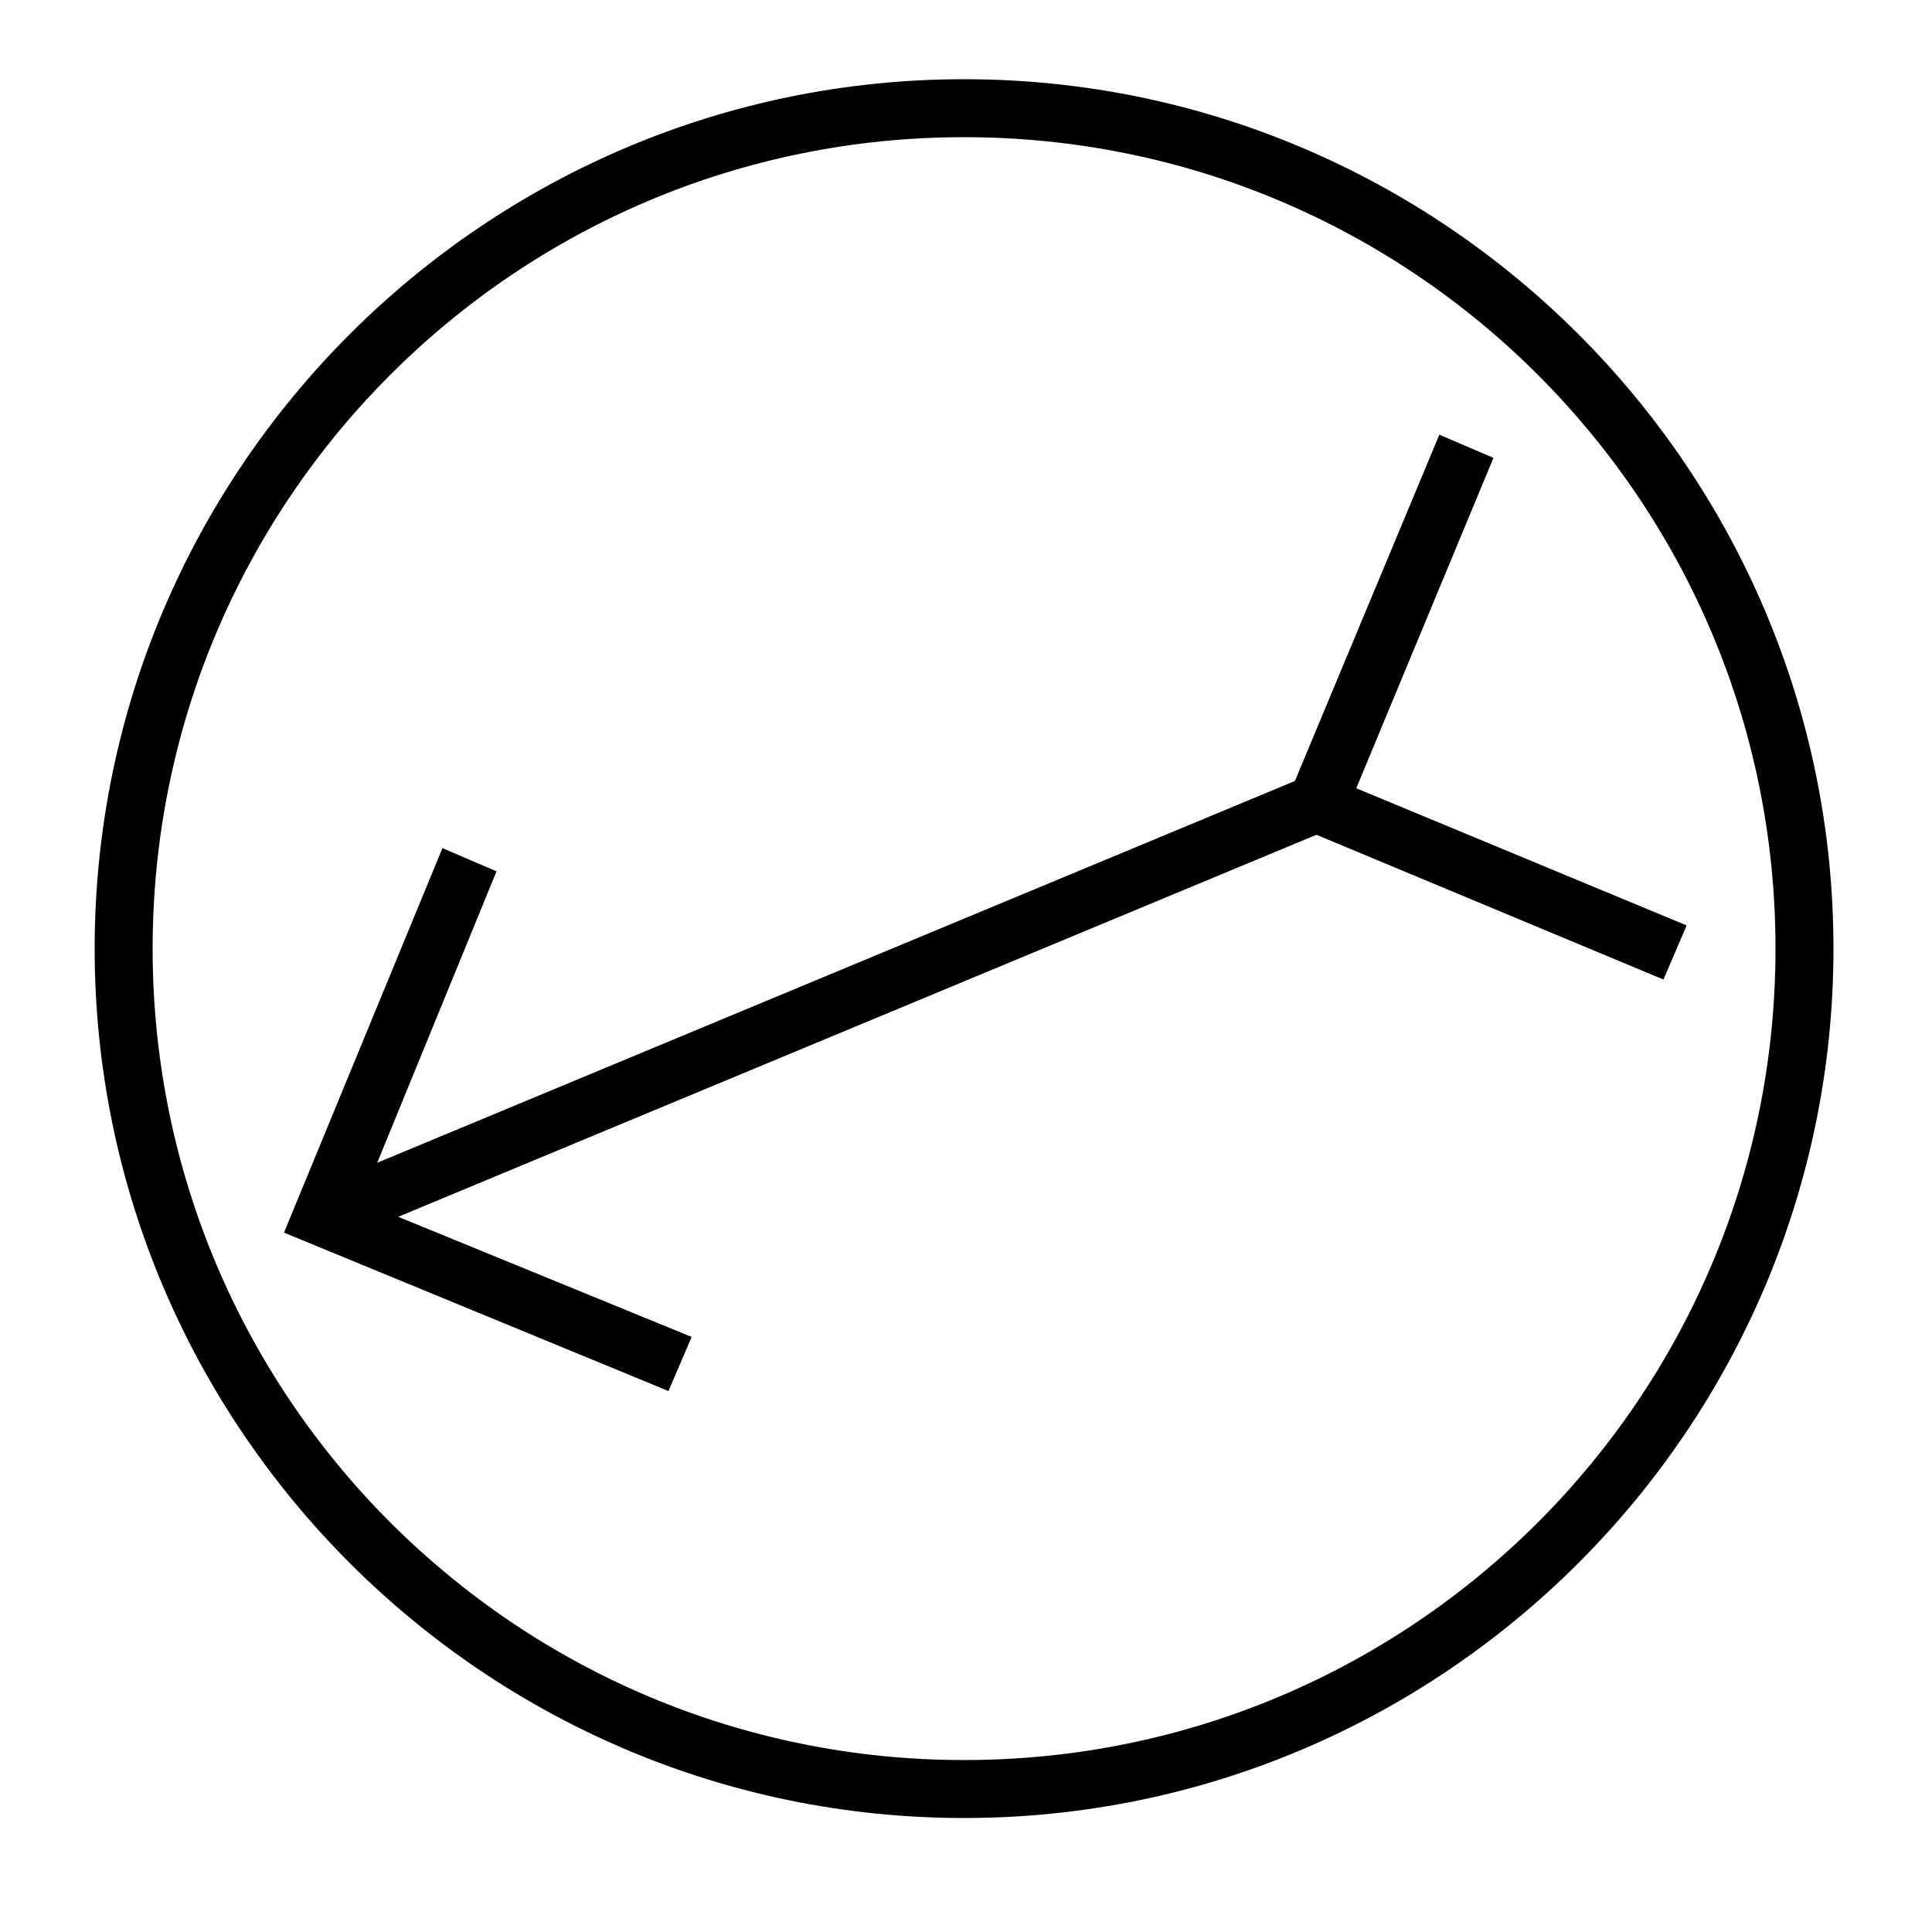 <?xml version="1.0" encoding="utf-8"?>
<!-- Generator: Adobe Illustrator 24.2.1, SVG Export Plug-In . SVG Version: 6.00 Build 0)  -->
<svg version="1.1" id="Layer_1" xmlns="http://www.w3.org/2000/svg" xmlns:xlink="http://www.w3.org/1999/xlink" x="0px" y="0px"
	 viewBox="0 0 100 100" style="enable-background:new 0 0 100 100;" xml:space="preserve">
<path d="M49.9,94.1c-24.8,0-45-20.2-45-45s20.2-45,45-45s45,20.2,45,45S74.7,94.1,49.9,94.1z M49.9,7.1c-23.2,0-42,18.8-42,42
	s18.8,42,42,42s42-18.8,42-42S73.1,7.1,49.9,7.1z"/>
<polygon points="34.6,72 14.7,63.8 22.9,43.9 25.7,45.1 18.7,62.2 35.8,69.2 "/>
<polygon points="86.1,50.7 66.2,42.4 74.5,22.5 77.3,23.7 70.2,40.8 87.3,47.9 "/>
<rect x="14.6" y="50.8" transform="matrix(0.923 -0.384 0.384 0.923 -16.824 20.303)" width="55.8" height="3"/>
</svg>

